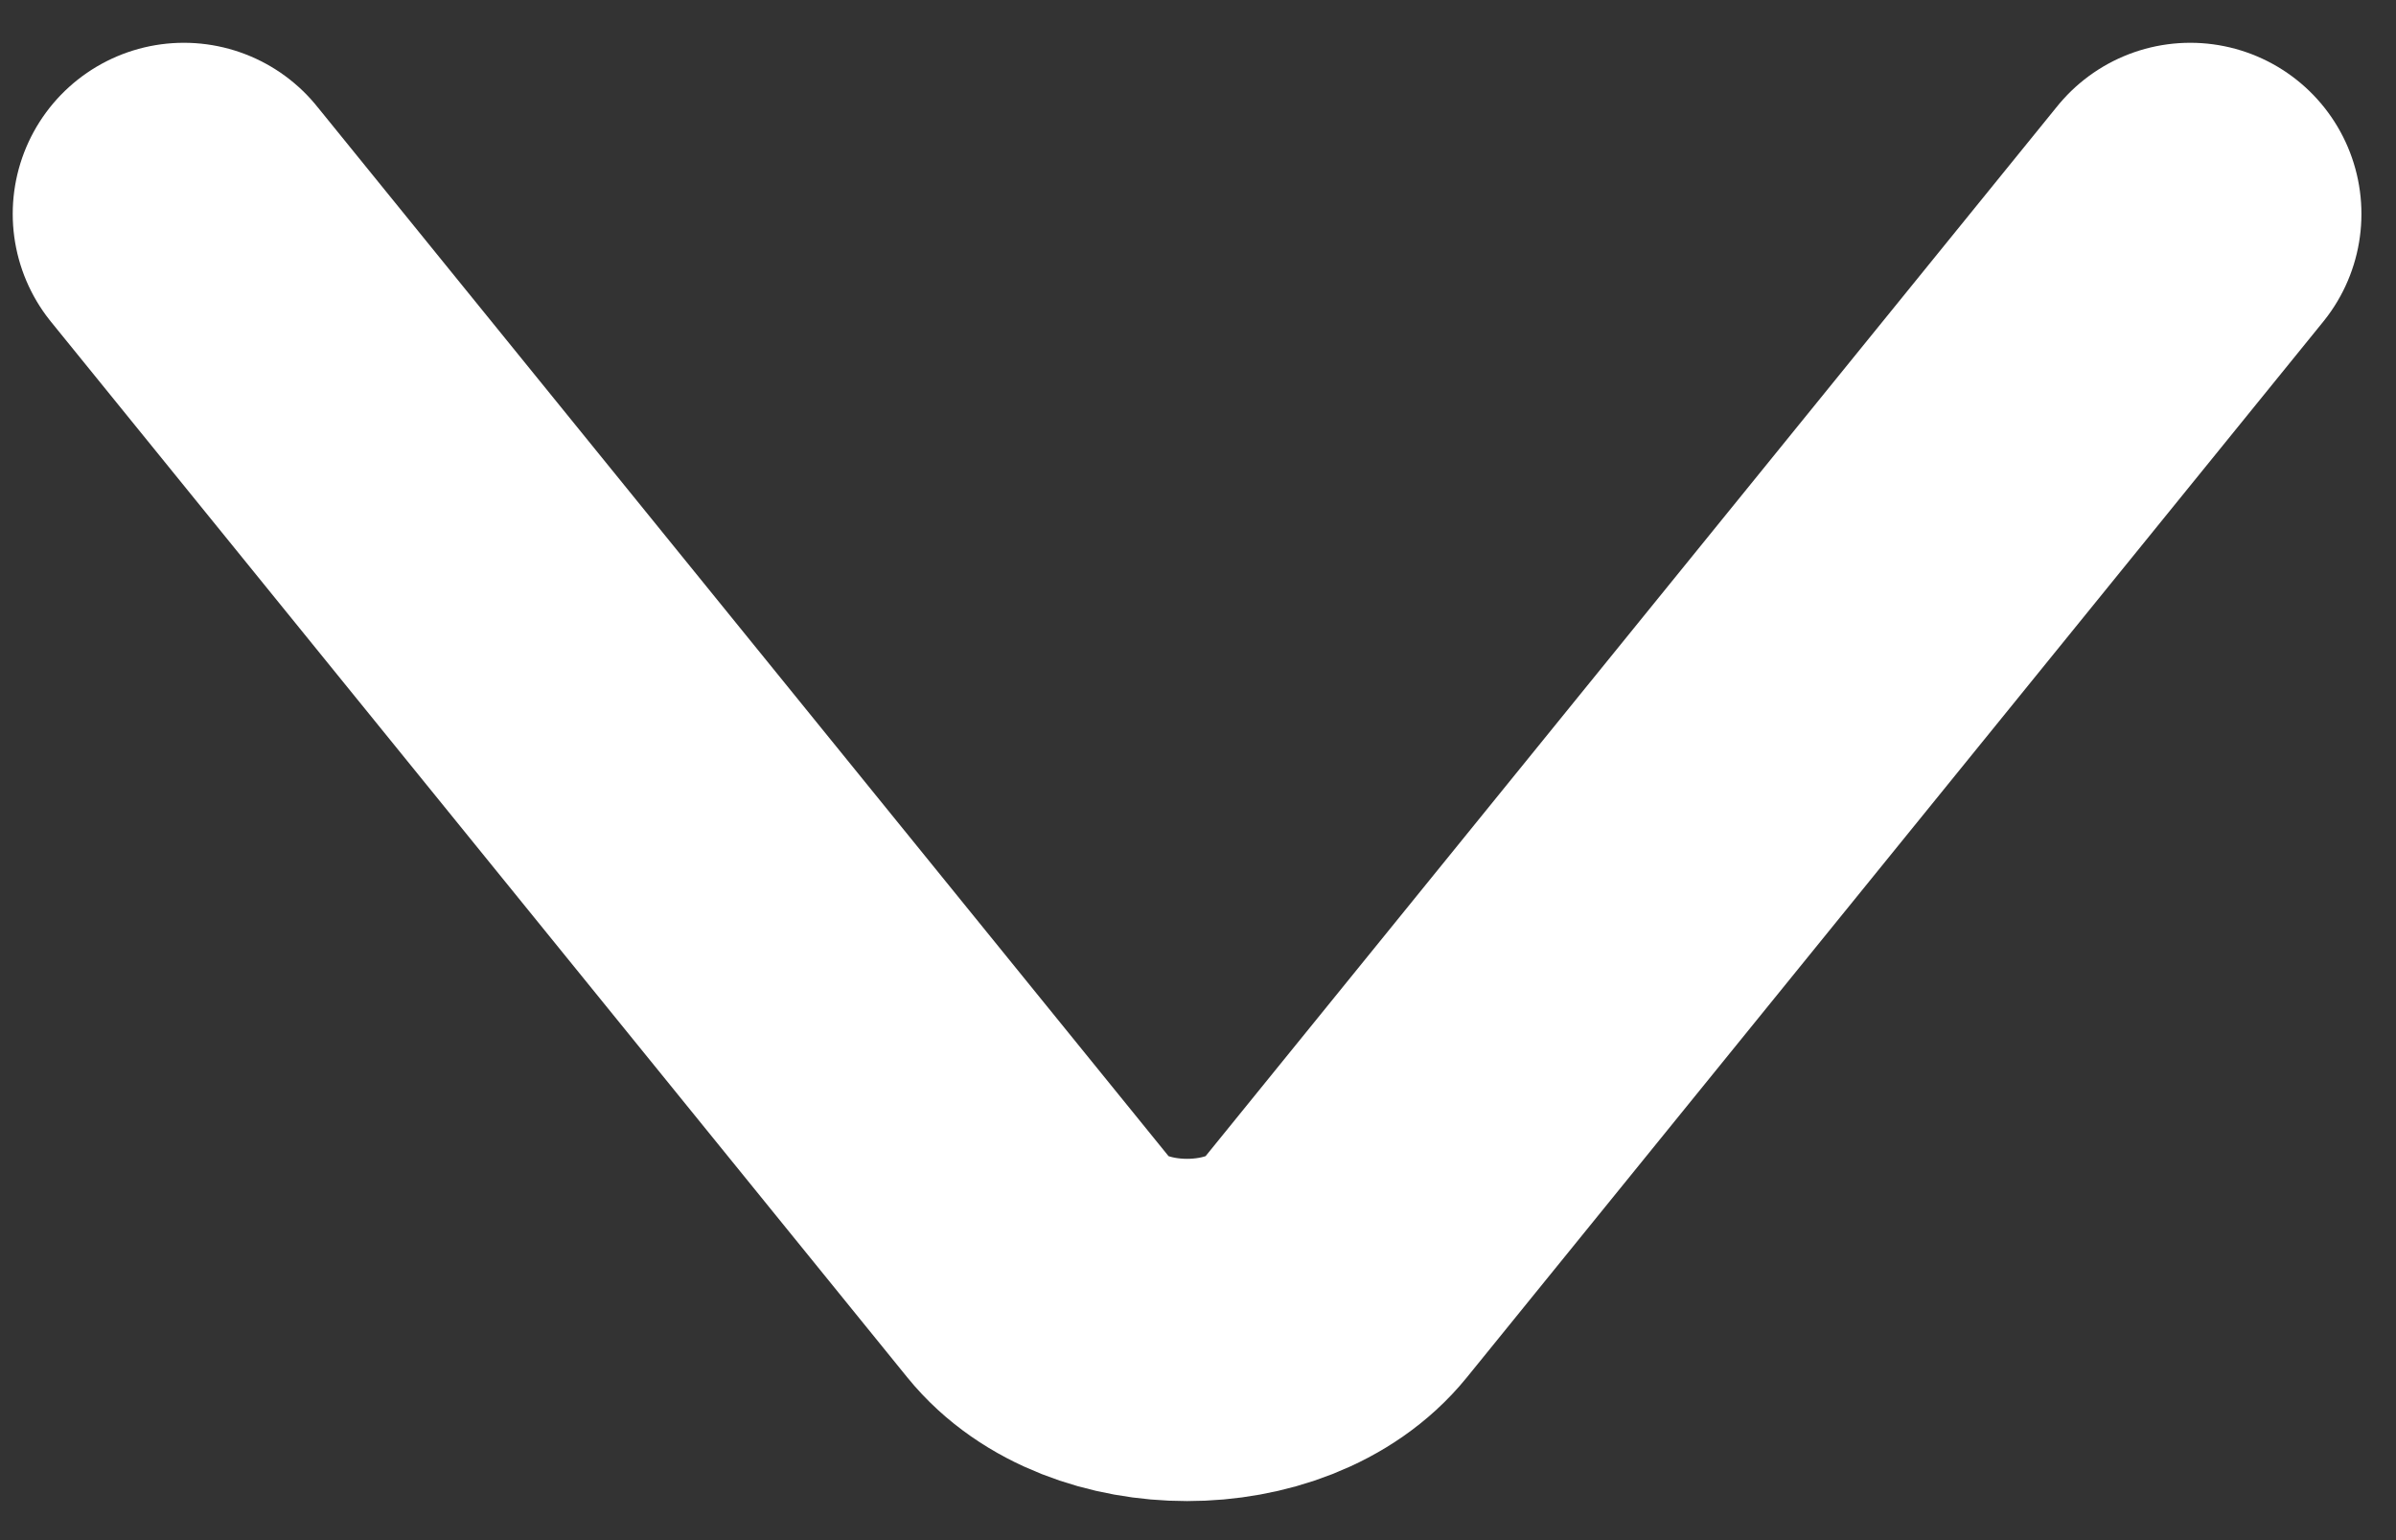 <svg width="42" height="27" viewBox="0 0 42 27" fill="none" xmlns="http://www.w3.org/2000/svg">
<rect x="0" y="0" width="42" height="27" fill="#333333" stroke="none"/>
<path d="M38.394 3.75L23.383 22.257C22.239 23.668 19.378 23.668 18.234 22.257L3.223 3.75" stroke="white" stroke-width="6" stroke-linecap="round" stroke-linejoin="round"/>
</svg>
